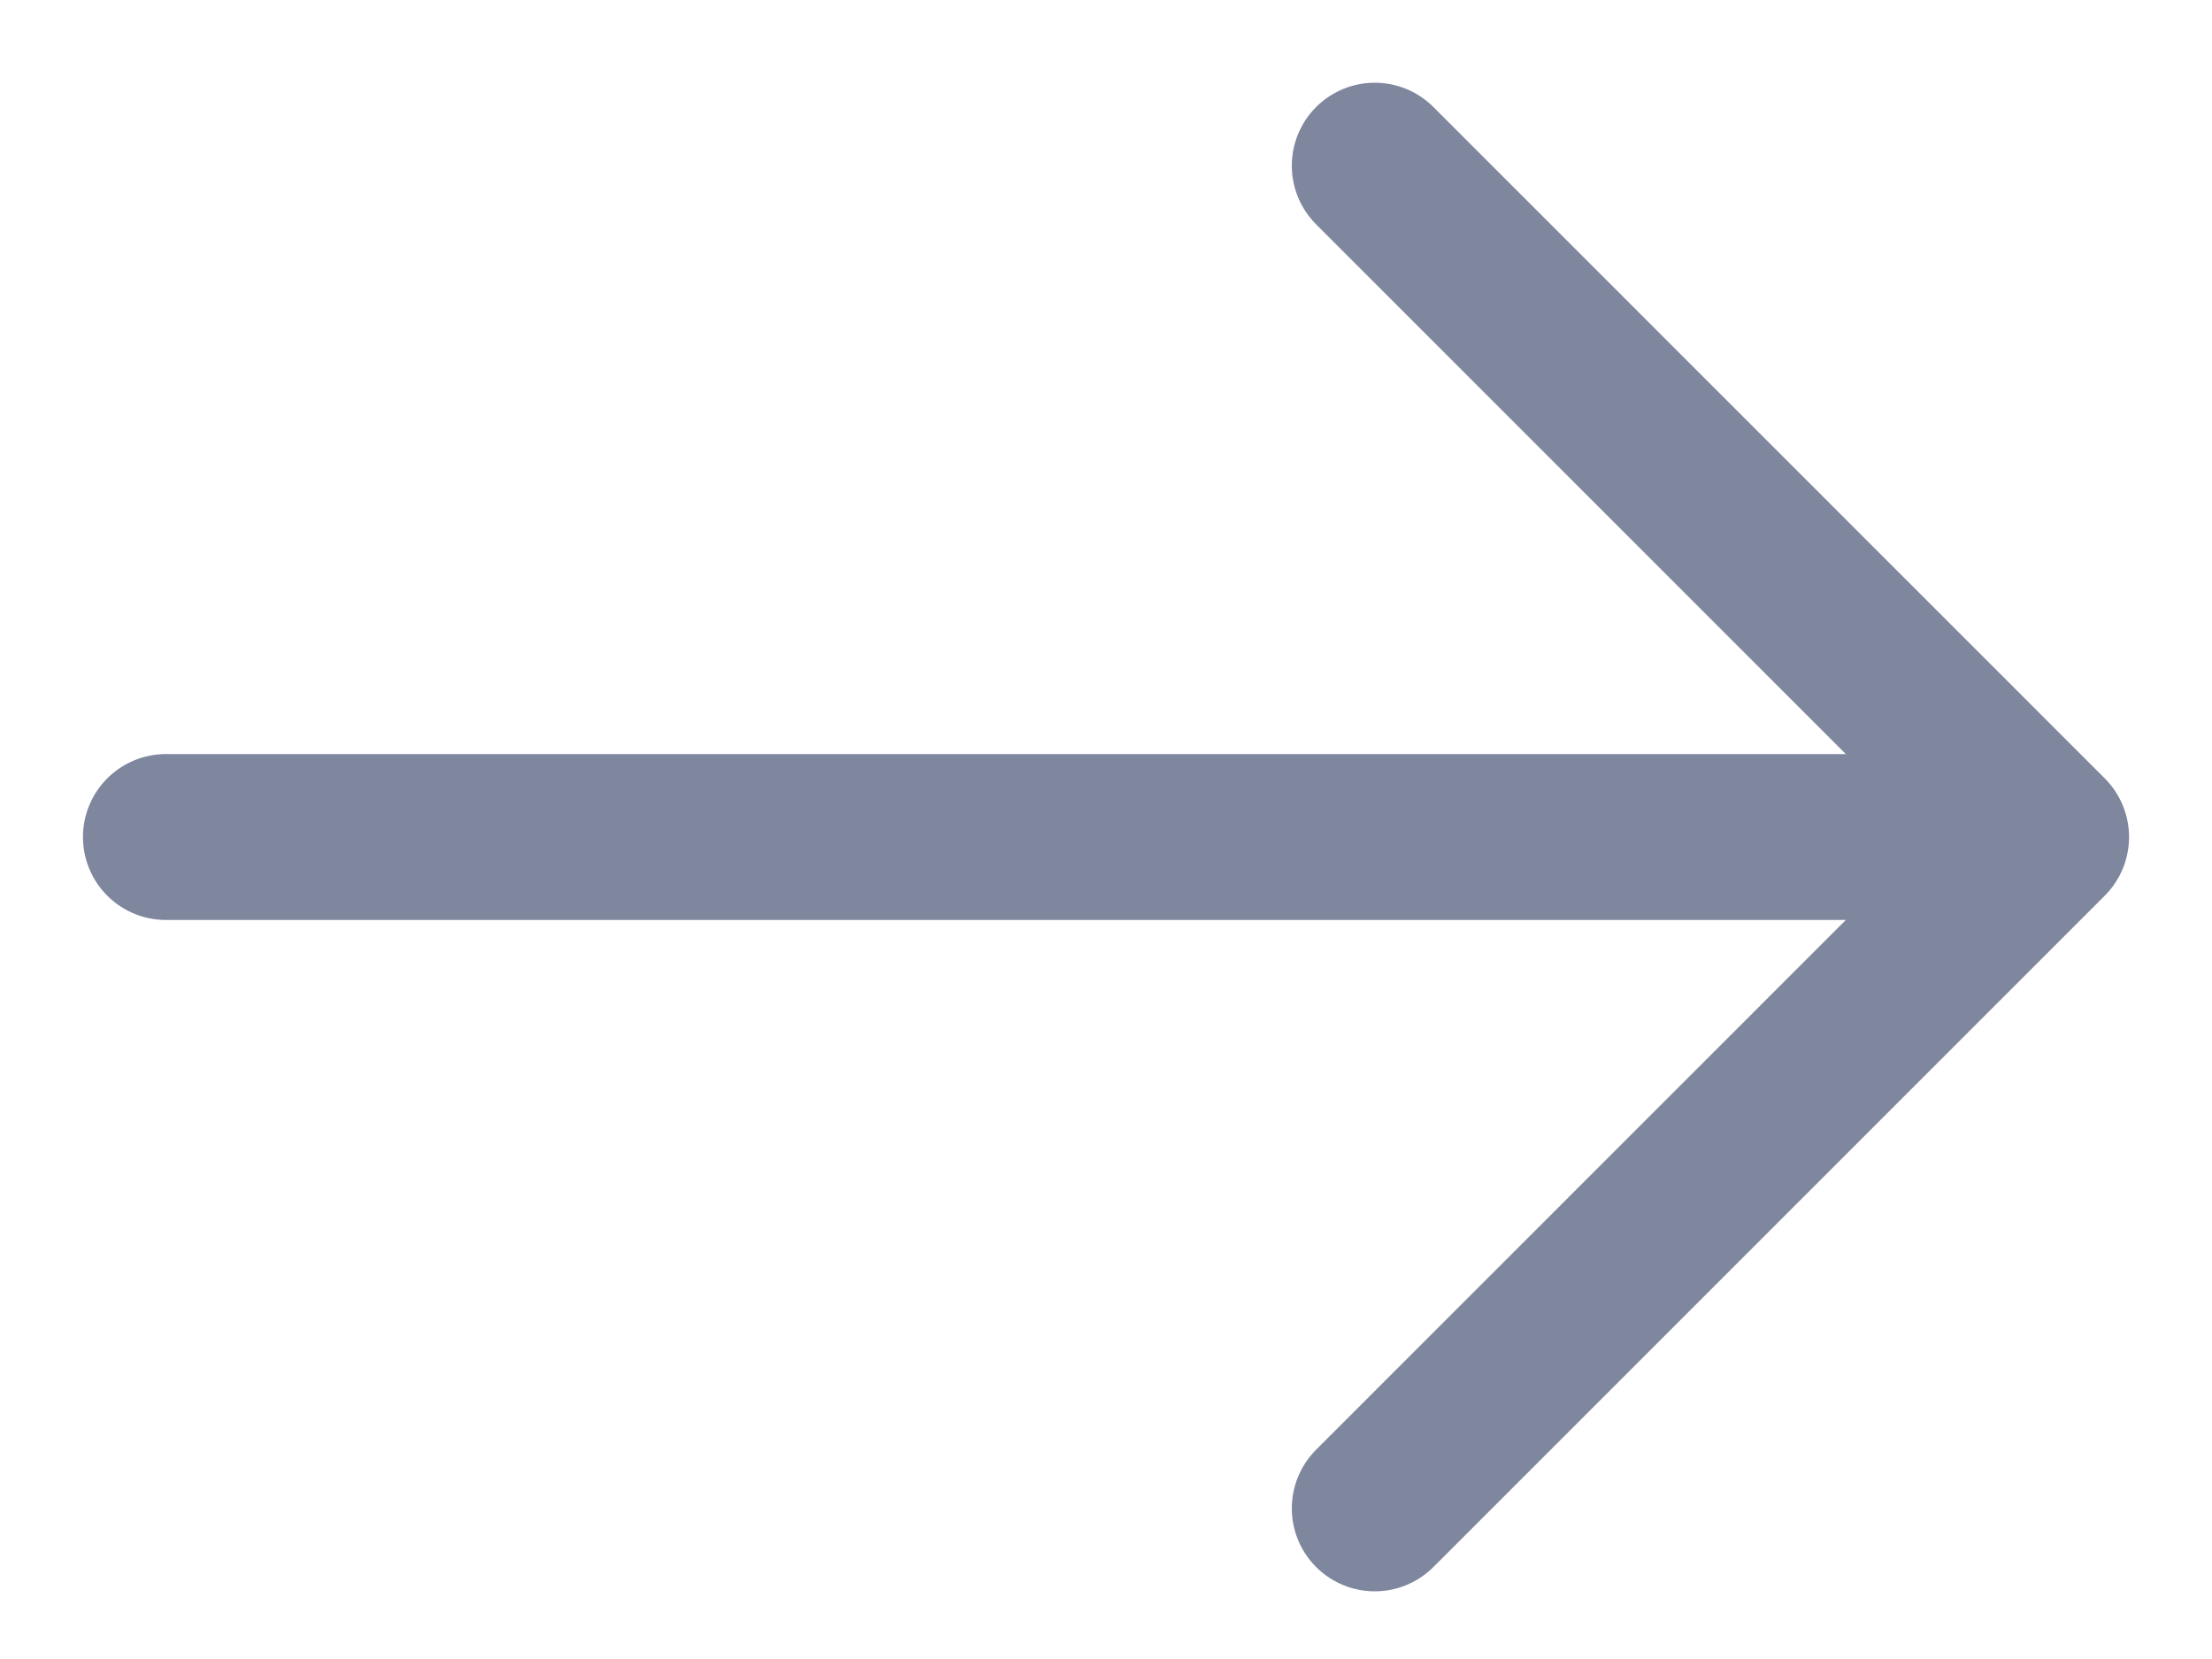 <svg width="20" height="15" viewBox="0 0 20 15" fill="none" xmlns="http://www.w3.org/2000/svg">
<path d="M12.43 1.498L18.5 7.568L12.43 13.638" stroke="#7F879E" stroke-width="1.5" stroke-miterlimit="10" stroke-linecap="round" stroke-linejoin="round"/>
<path d="M1.5 7.568H18.33" stroke="#7F879E" stroke-width="1.5" stroke-miterlimit="10" stroke-linecap="round" stroke-linejoin="round"/>
</svg>
